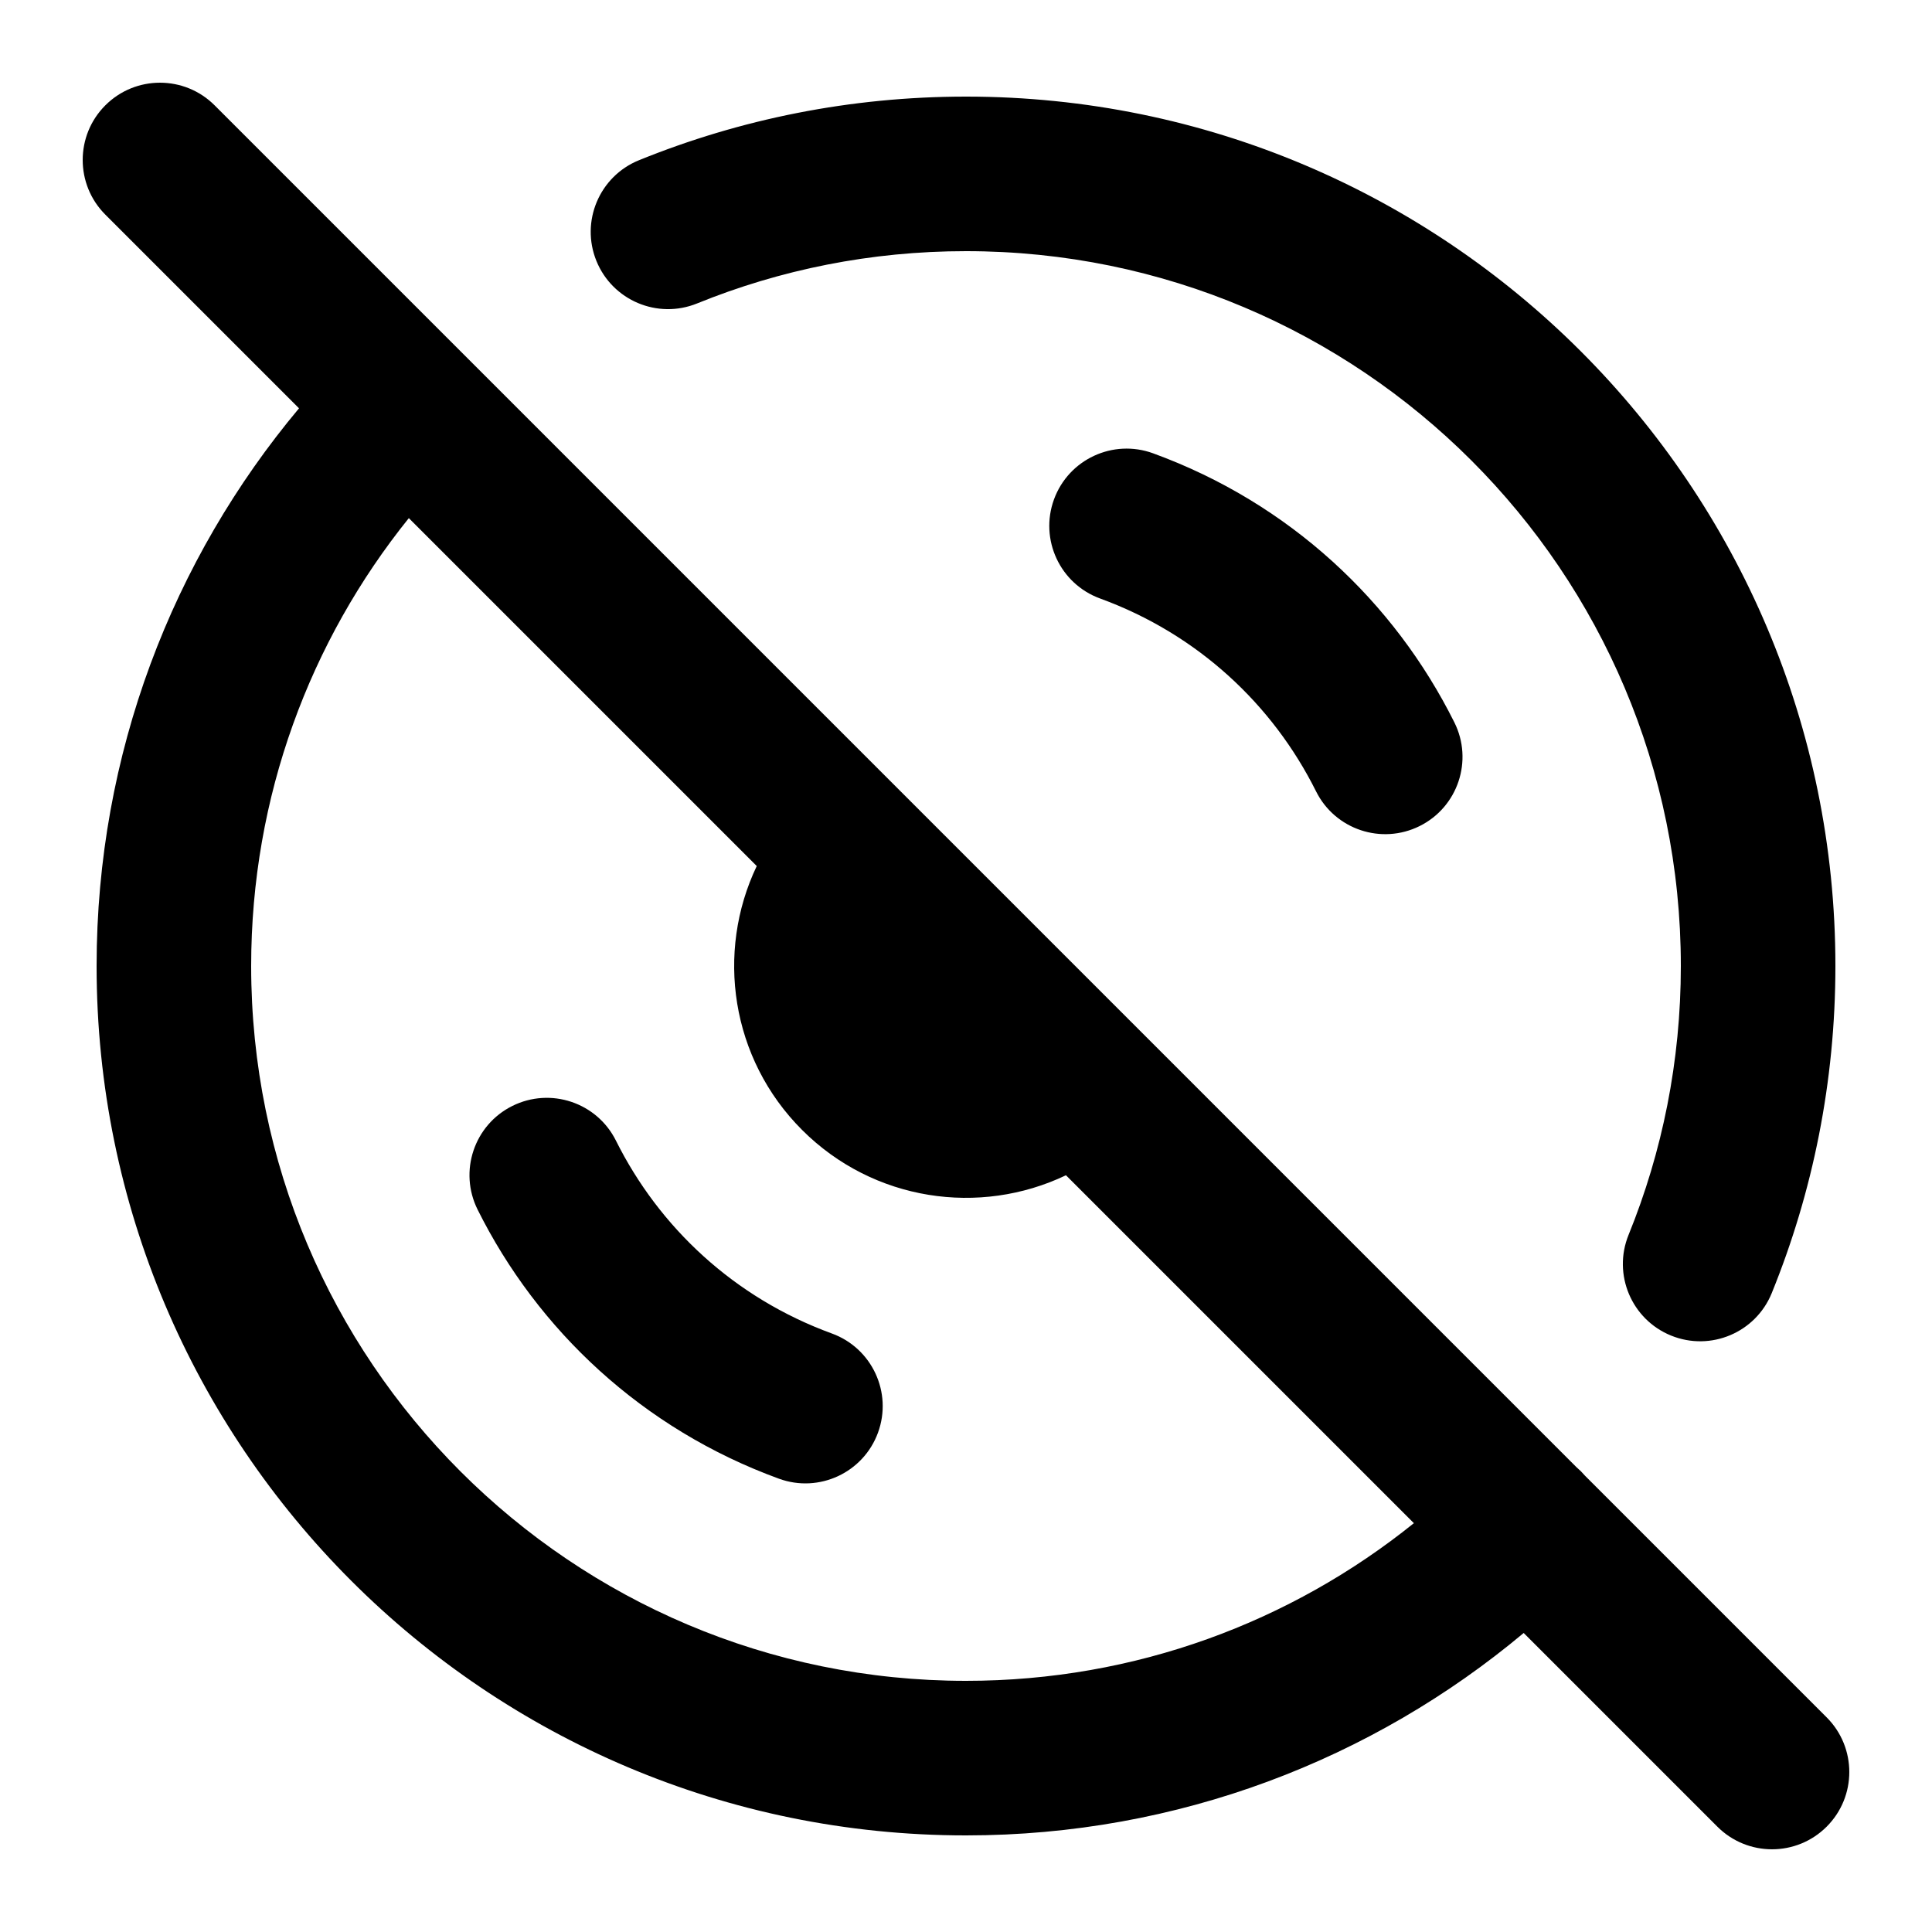 <svg width="100" height="100" viewBox="0 0 100 100" fill="none" xmlns="http://www.w3.org/2000/svg">
    <path fill-rule="evenodd" clip-rule="evenodd"
        d="M5.452 5.452C7.014 3.89 9.547 3.89 11.109 5.452L81.597 75.941C81.676 76.008 81.753 76.079 81.828 76.153C81.903 76.229 81.974 76.306 82.042 76.385L94.548 88.891C96.11 90.453 96.11 92.986 94.548 94.548C92.986 96.11 90.453 96.11 88.891 94.548L78.866 84.523C71.055 91.06 60.985 95 50 95C25.147 95 5 74.853 5 50C5 39.015 8.94 28.945 15.477 21.134L5.452 11.109C3.89 9.547 3.89 7.014 5.452 5.452ZM55.174 60.831L73.182 78.839C66.837 83.947 58.778 87 50 87C29.566 87 13 70.435 13 50C13 41.222 16.053 33.163 21.161 26.818L39.169 44.826C37.038 49.286 37.82 54.791 41.515 58.485C45.209 62.18 50.714 62.962 55.174 60.831ZM36.082 15.706C40.373 13.962 45.069 13 50 13C70.434 13 87 29.566 87 50C87 54.931 86.038 59.627 84.294 63.918C83.463 65.965 84.448 68.298 86.494 69.129C88.541 69.961 90.874 68.976 91.706 66.929C93.831 61.698 95 55.981 95 50C95 25.147 74.853 5 50 5C44.019 5 38.302 6.169 33.071 8.294C31.024 9.126 30.039 11.459 30.87 13.506C31.702 15.552 34.035 16.537 36.082 15.706ZM31.881 59.039C30.895 57.062 28.493 56.259 26.516 57.245C24.539 58.23 23.736 60.632 24.721 62.609C27.831 68.846 33.25 73.959 40.317 76.537C42.392 77.294 44.688 76.226 45.446 74.151C46.203 72.075 45.134 69.779 43.059 69.022C37.991 67.172 34.114 63.517 31.881 59.039ZM54.554 25.849C55.312 23.774 57.608 22.706 59.683 23.463C66.75 26.041 72.169 31.154 75.278 37.391C76.264 39.368 75.461 41.77 73.484 42.755C71.507 43.741 69.105 42.938 68.119 40.961C65.886 36.483 62.009 32.828 56.941 30.978C54.866 30.221 53.797 27.925 54.554 25.849Z"
        fill="currentcolor" />
</svg>